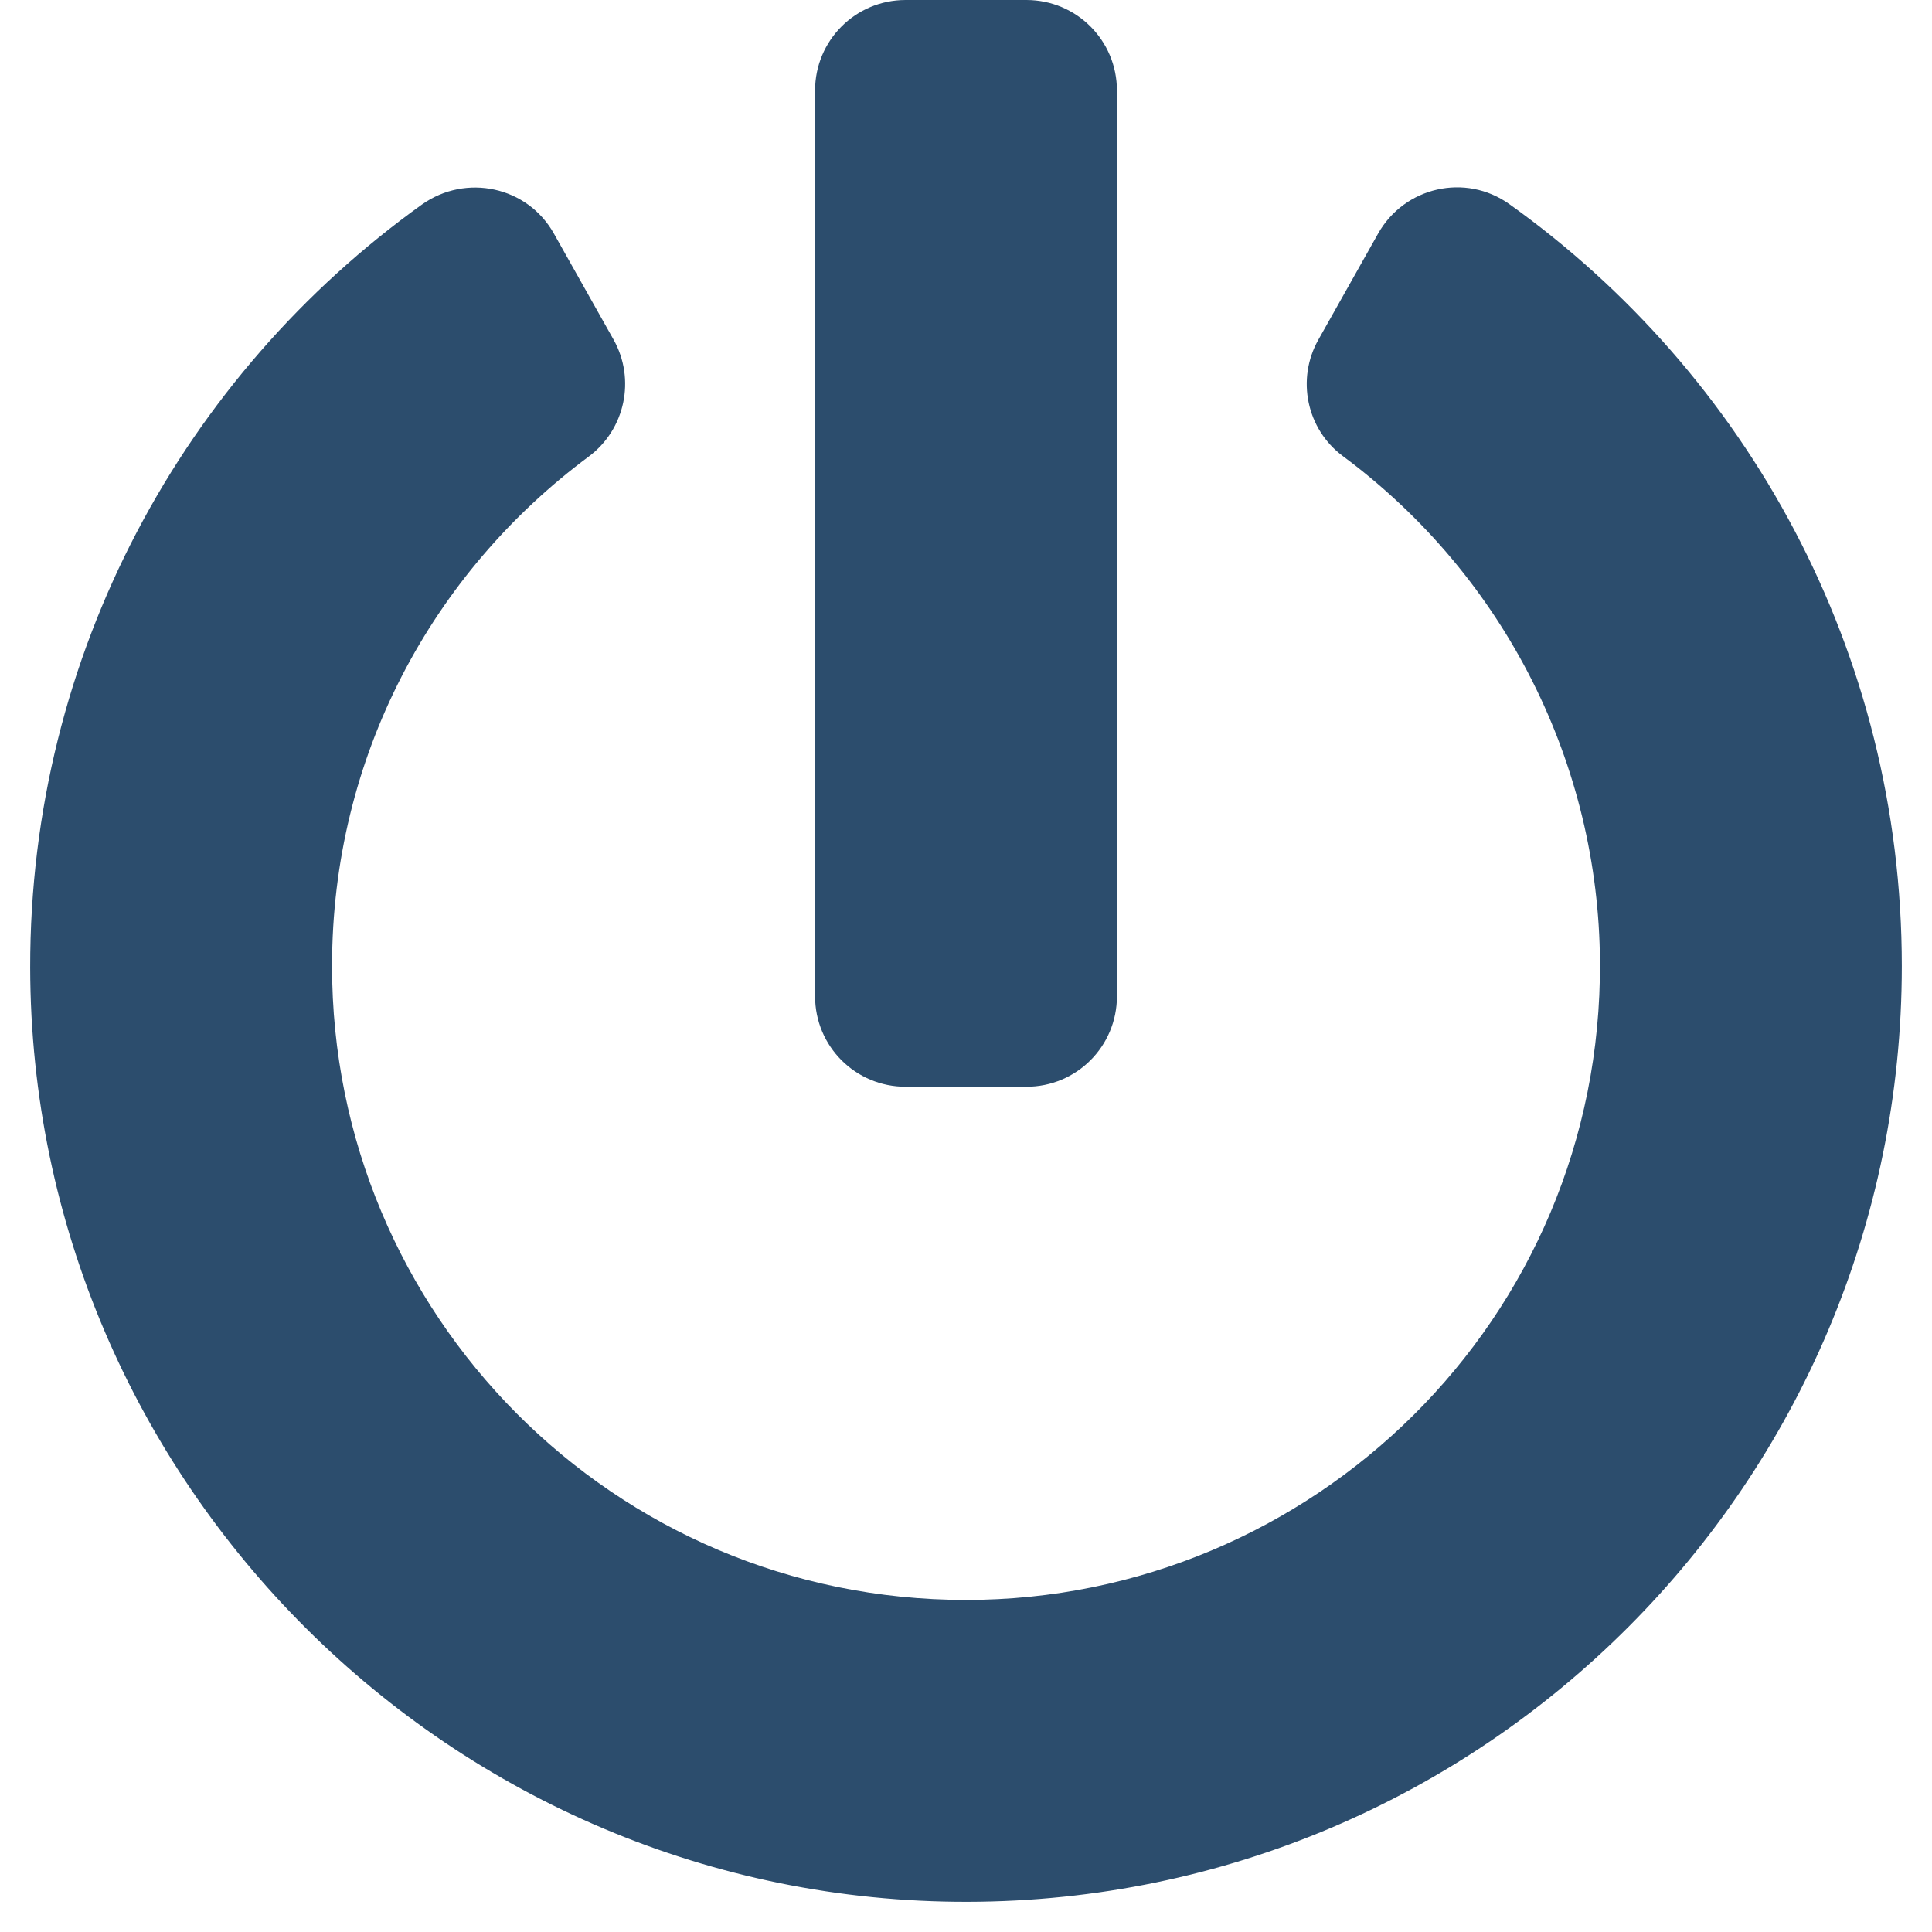 <svg width="24" height="24" viewBox="0 0 24 24" fill="none" xmlns="http://www.w3.org/2000/svg">
<path d="M18.75 2.536C21.703 4.645 23.625 8.095 23.625 12C23.625 18.413 18.431 23.611 12.023 23.625C5.625 23.639 0.384 18.422 0.375 12.019C0.37 8.114 2.292 4.655 5.241 2.541C5.789 2.152 6.553 2.316 6.881 2.902L7.622 4.219C7.898 4.711 7.767 5.334 7.313 5.672C5.367 7.116 4.125 9.403 4.125 11.995C4.12 16.322 7.617 19.875 12 19.875C16.294 19.875 19.903 16.397 19.875 11.948C19.861 9.52 18.717 7.177 16.683 5.667C16.228 5.33 16.102 4.706 16.378 4.219L17.119 2.902C17.447 2.32 18.206 2.147 18.75 2.536ZM13.875 12.375V1.125C13.875 0.502 13.373 0 12.75 0H11.25C10.627 0 10.125 0.502 10.125 1.125V12.375C10.125 12.998 10.627 13.5 11.25 13.5H12.75C13.373 13.5 13.875 12.998 13.875 12.375Z" fill="#2C4D6D"/>
</svg>
